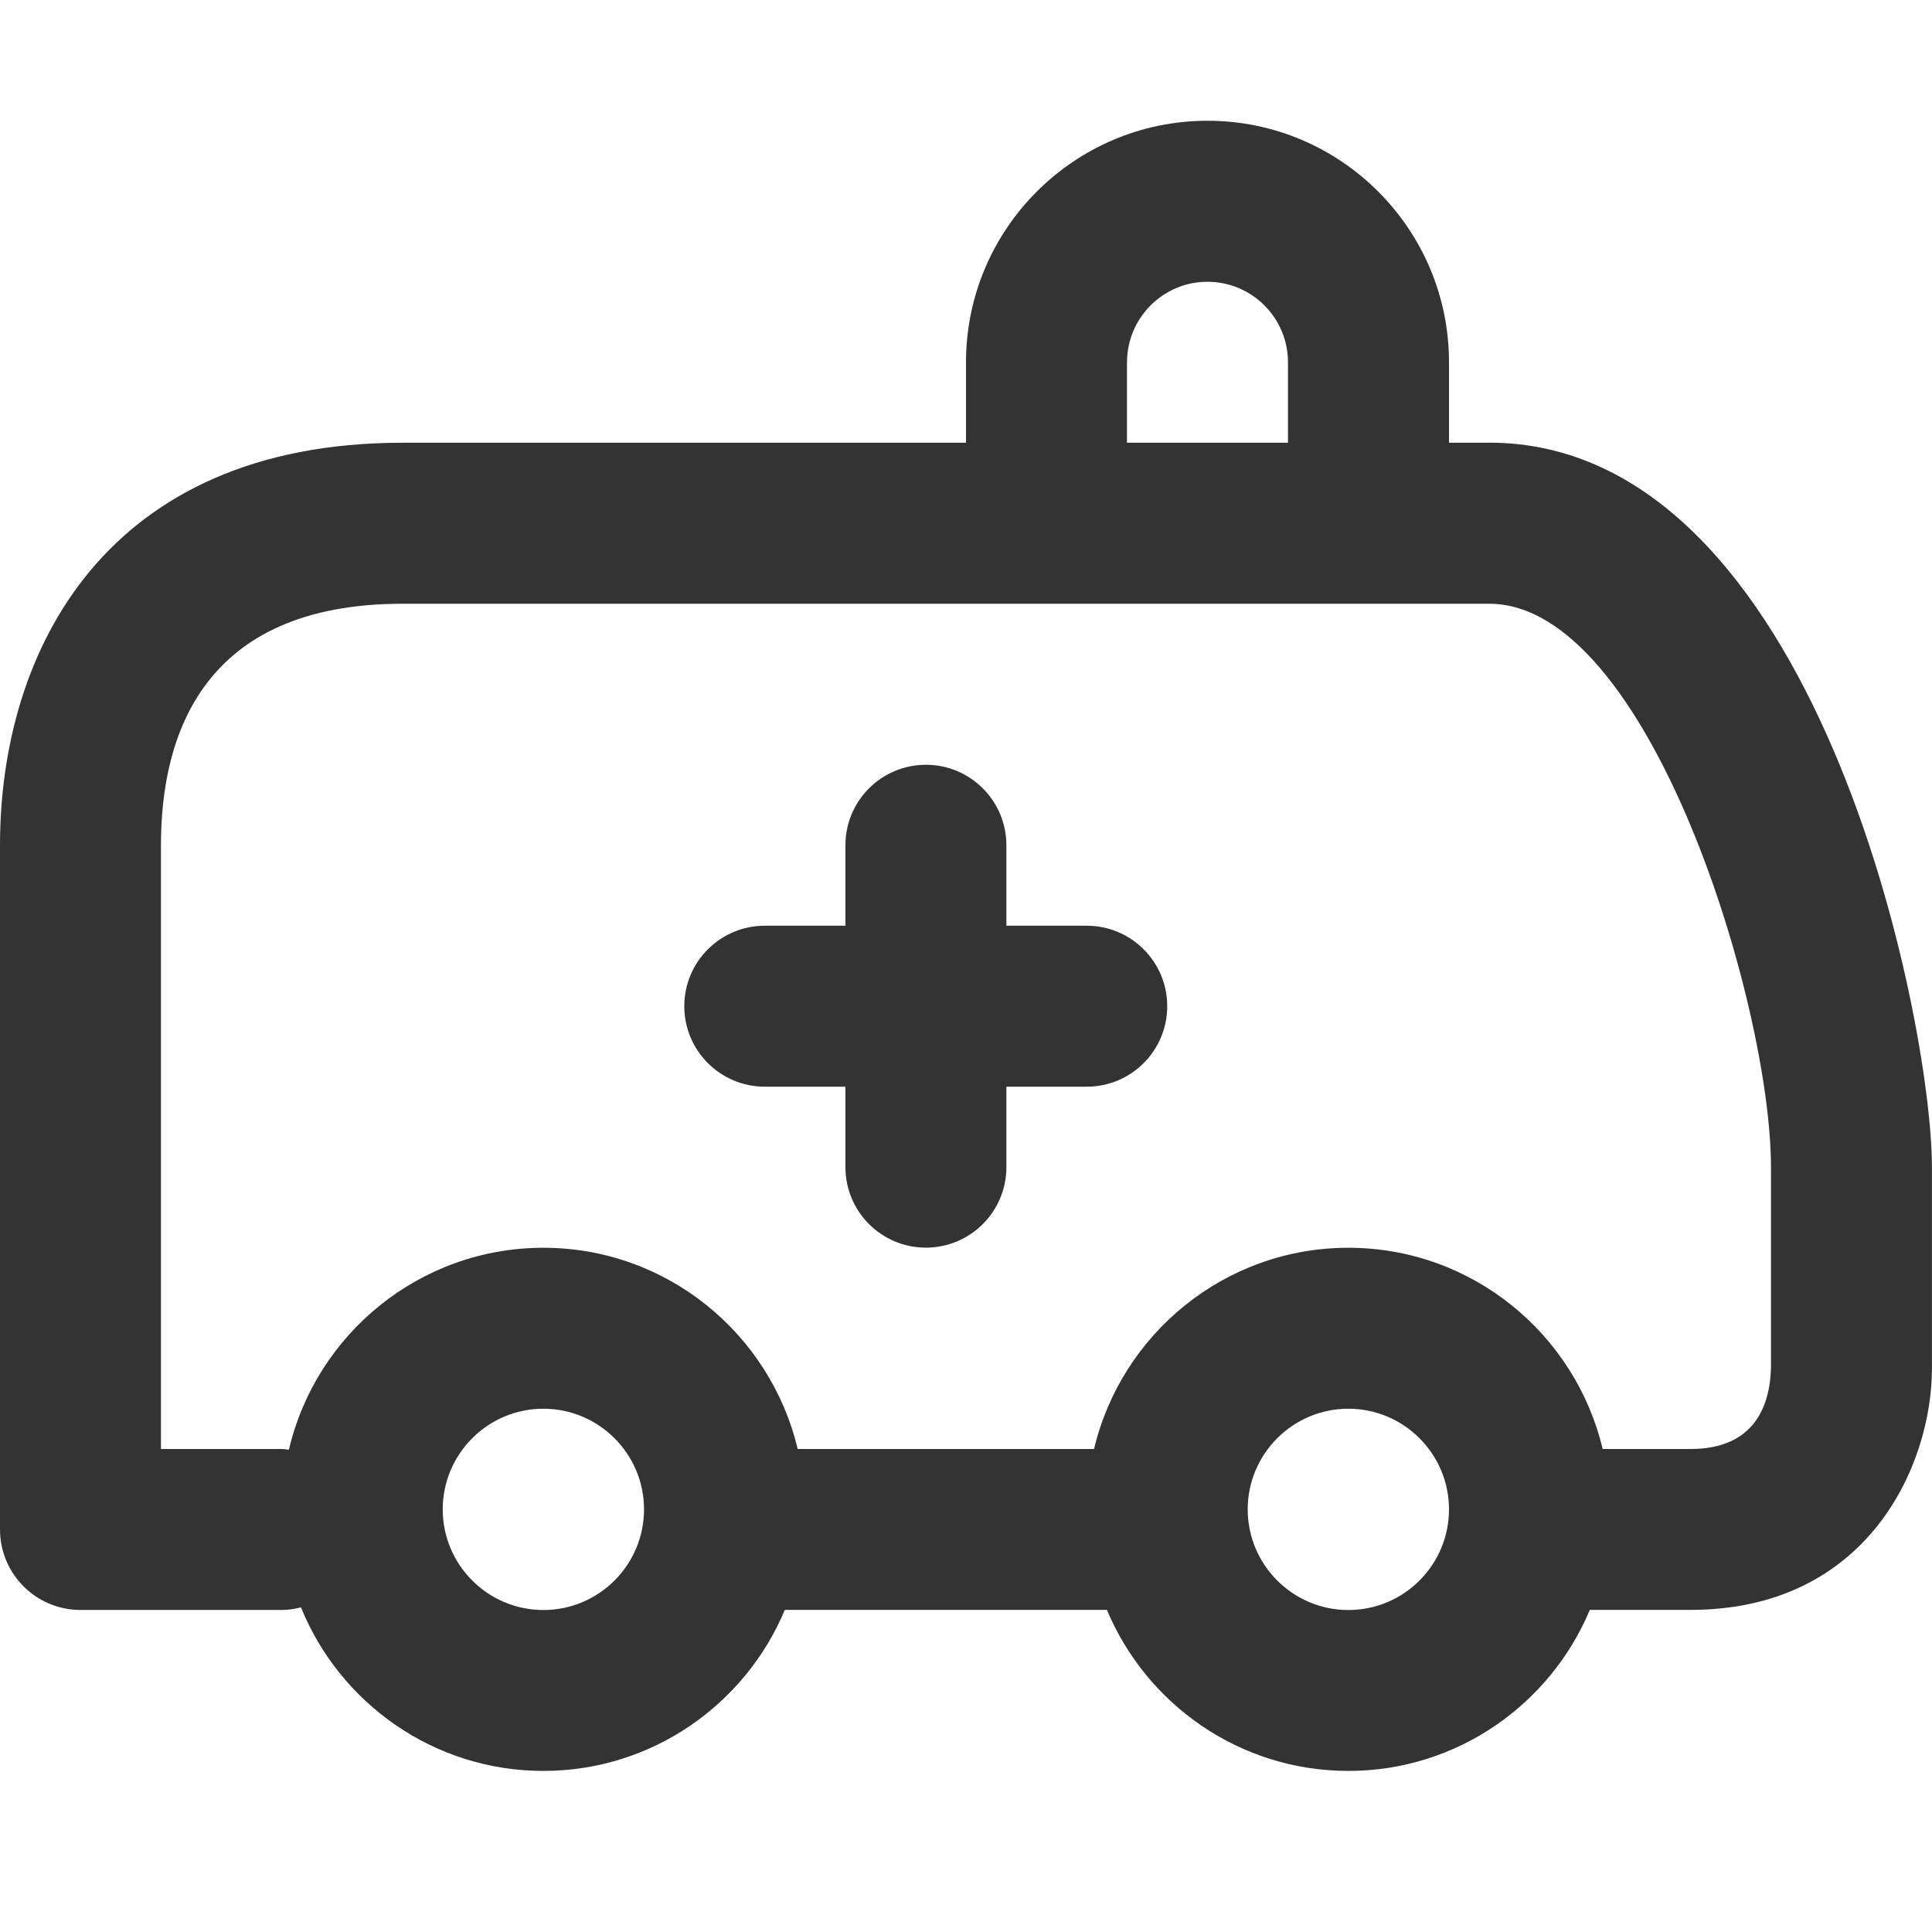 <?xml version="1.0" encoding="utf-8"?>
<!-- Generated by IcoMoon.io -->
<!DOCTYPE svg PUBLIC "-//W3C//DTD SVG 1.1//EN" "http://www.w3.org/Graphics/SVG/1.1/DTD/svg11.dtd">
<svg version="1.1" xmlns="http://www.w3.org/2000/svg" xmlns:xlink="http://www.w3.org/1999/xlink" width="32" height="32" viewBox="0 0 32 32">
<path fill="#333333" d="M24.667 7.333h-0.667v-1.333c0-2.206-1.794-4-4-4s-4 1.794-4 4v1.333h-9.333c-4.915 0-6.667 3.444-6.667 6.667v11.333c0 0.736 0.597 1.333 1.333 1.333h3.333c0.111 0 0.216-0.017 0.319-0.043 0.644 1.587 2.2 2.709 4.015 2.709 1.799 0 3.345-1.103 3.999-2.667h5.335c0.655 1.564 2.2 2.667 3.999 2.667s3.345-1.103 3.999-2.667h1.667c2.935 0 4-2.392 4-4v-3.333c0-2.443-1.914-12-7.333-12zM18.667 6c0-0.735 0.598-1.333 1.333-1.333s1.333 0.598 1.333 1.333v1.333h-2.667v-1.333zM9 26.667c-0.919 0-1.667-0.748-1.667-1.667s0.747-1.667 1.667-1.667 1.667 0.748 1.667 1.667-0.747 1.667-1.667 1.667zM22.333 26.667c-0.919 0-1.667-0.748-1.667-1.667s0.747-1.667 1.667-1.667 1.667 0.748 1.667 1.667-0.747 1.667-1.667 1.667zM29.333 22.651c-0.015 0.615-0.26 1.349-1.333 1.349h-1.455c-0.453-1.908-2.167-3.333-4.212-3.333s-3.759 1.425-4.212 3.333h-4.909c-0.453-1.908-2.167-3.333-4.212-3.333-2.049 0-3.767 1.431-4.215 3.345-0.040-0.003-0.078-0.012-0.119-0.012h-2v-10c0-1.825 0.694-4 4-4h18c2.647 0 4.667 6.627 4.667 9.333v3.318z"></path>
<path fill="#333333" d="M18 15.333h-1.331v-1.333c0-0.736-0.597-1.333-1.333-1.333s-1.333 0.597-1.333 1.333v1.333h-1.336c-0.736 0-1.333 0.597-1.333 1.333s0.597 1.333 1.333 1.333h1.336v1.333c0 0.736 0.597 1.333 1.333 1.333s1.333-0.597 1.333-1.333v-1.333h1.331c0.736 0 1.333-0.597 1.333-1.333s-0.597-1.333-1.333-1.333z"></path>
</svg>

